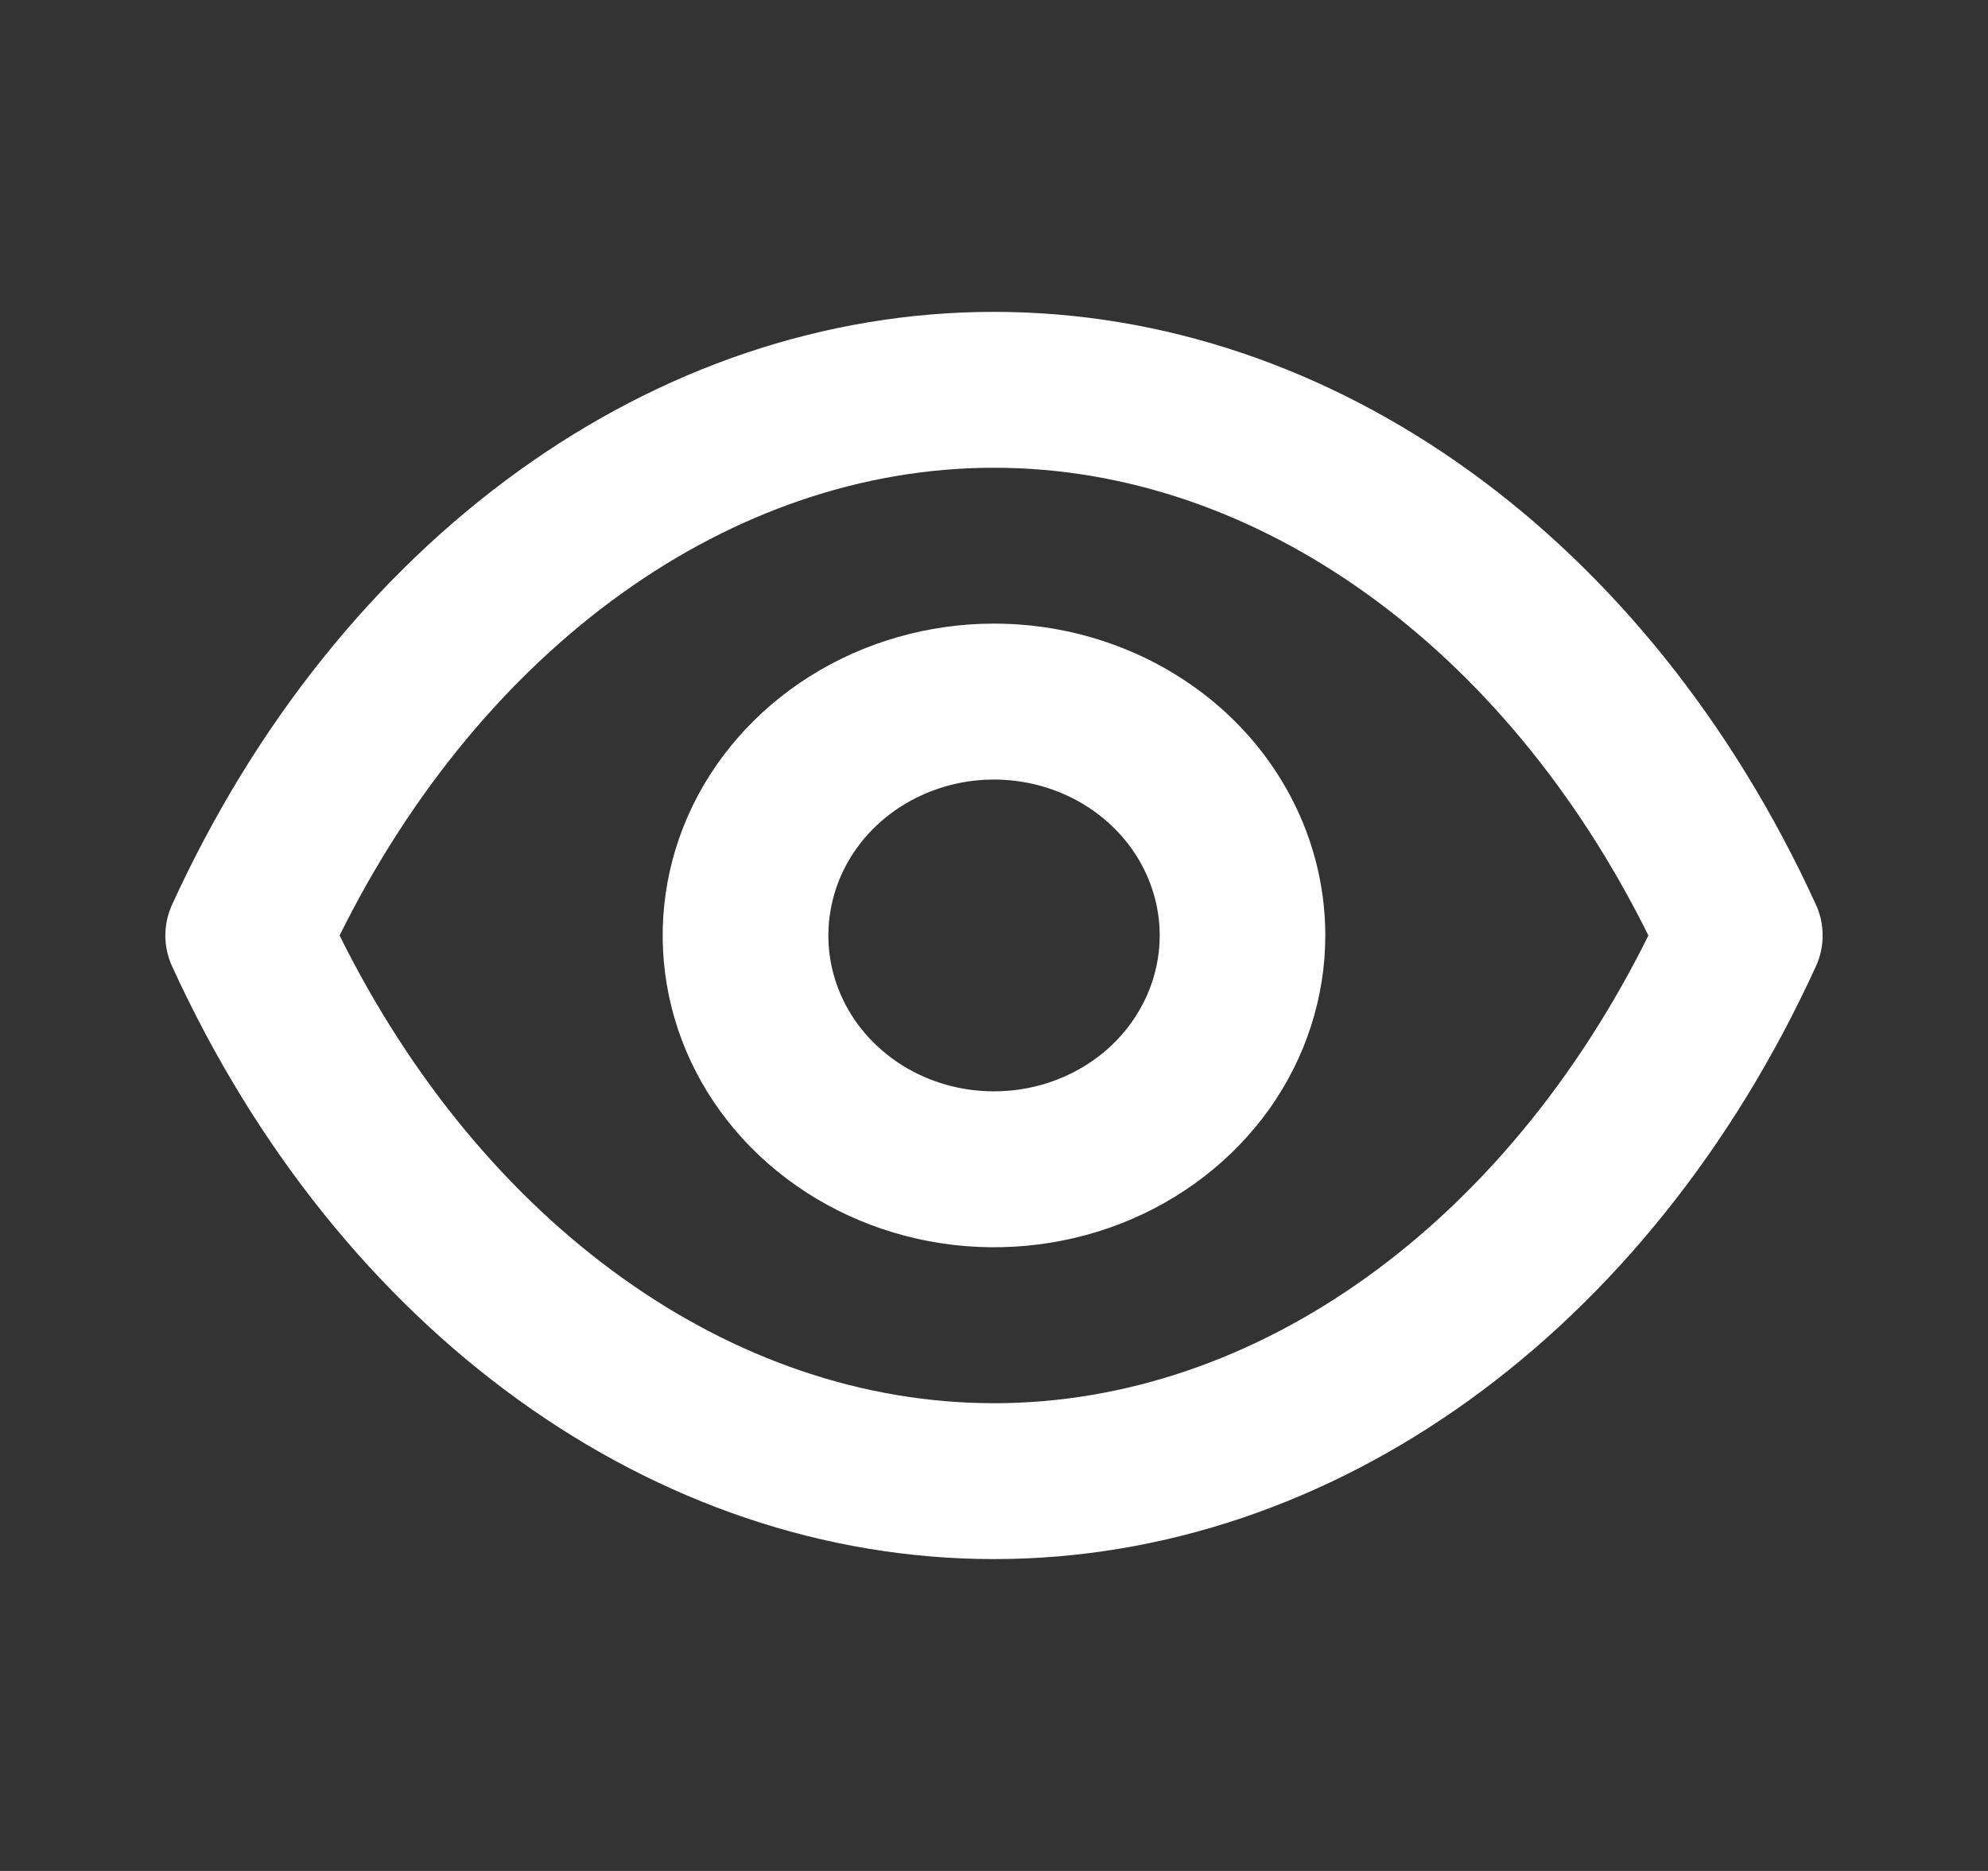 <svg width="17" height="16" viewBox="0 0 17 16" fill="none" xmlns="http://www.w3.org/2000/svg">
<rect x="0" y="0" width="17" height="16" fill="#333333" stroke="none"/>
<g id="Eye">
<path id="Vector" d="M15.527 7.733C14.096 4.607 11.404 2.667 8.5 2.667C5.596 2.667 2.904 4.607 1.473 7.733C1.434 7.817 1.414 7.908 1.414 8C1.414 8.092 1.434 8.183 1.473 8.267C2.904 11.393 5.596 13.333 8.5 13.333C11.404 13.333 14.096 11.393 15.527 8.267C15.566 8.183 15.586 8.092 15.586 8C15.586 7.908 15.566 7.817 15.527 7.733ZM8.5 12C6.255 12 4.13 10.473 2.904 8C4.13 5.527 6.255 4 8.5 4C10.745 4 12.87 5.527 14.096 8C12.87 10.473 10.745 12 8.5 12ZM8.5 5.333C7.94 5.333 7.392 5.49 6.926 5.783C6.46 6.076 6.097 6.492 5.882 6.979C5.668 7.467 5.612 8.003 5.721 8.52C5.83 9.038 6.1 9.513 6.497 9.886C6.893 10.258 7.398 10.512 7.947 10.615C8.497 10.718 9.067 10.665 9.584 10.464C10.102 10.262 10.544 9.92 10.856 9.482C11.167 9.043 11.333 8.527 11.333 8C11.333 7.293 11.035 6.614 10.504 6.114C9.972 5.614 9.251 5.333 8.5 5.333ZM8.5 9.333C8.22 9.333 7.946 9.255 7.713 9.109C7.48 8.962 7.298 8.754 7.191 8.51C7.084 8.267 7.056 7.999 7.111 7.74C7.165 7.481 7.3 7.244 7.498 7.057C7.696 6.871 7.949 6.744 8.224 6.692C8.498 6.641 8.783 6.667 9.042 6.768C9.301 6.869 9.522 7.04 9.678 7.259C9.834 7.479 9.917 7.736 9.917 8C9.917 8.354 9.767 8.693 9.502 8.943C9.236 9.193 8.876 9.333 8.5 9.333Z" fill="white"/>
</g>
</svg>
